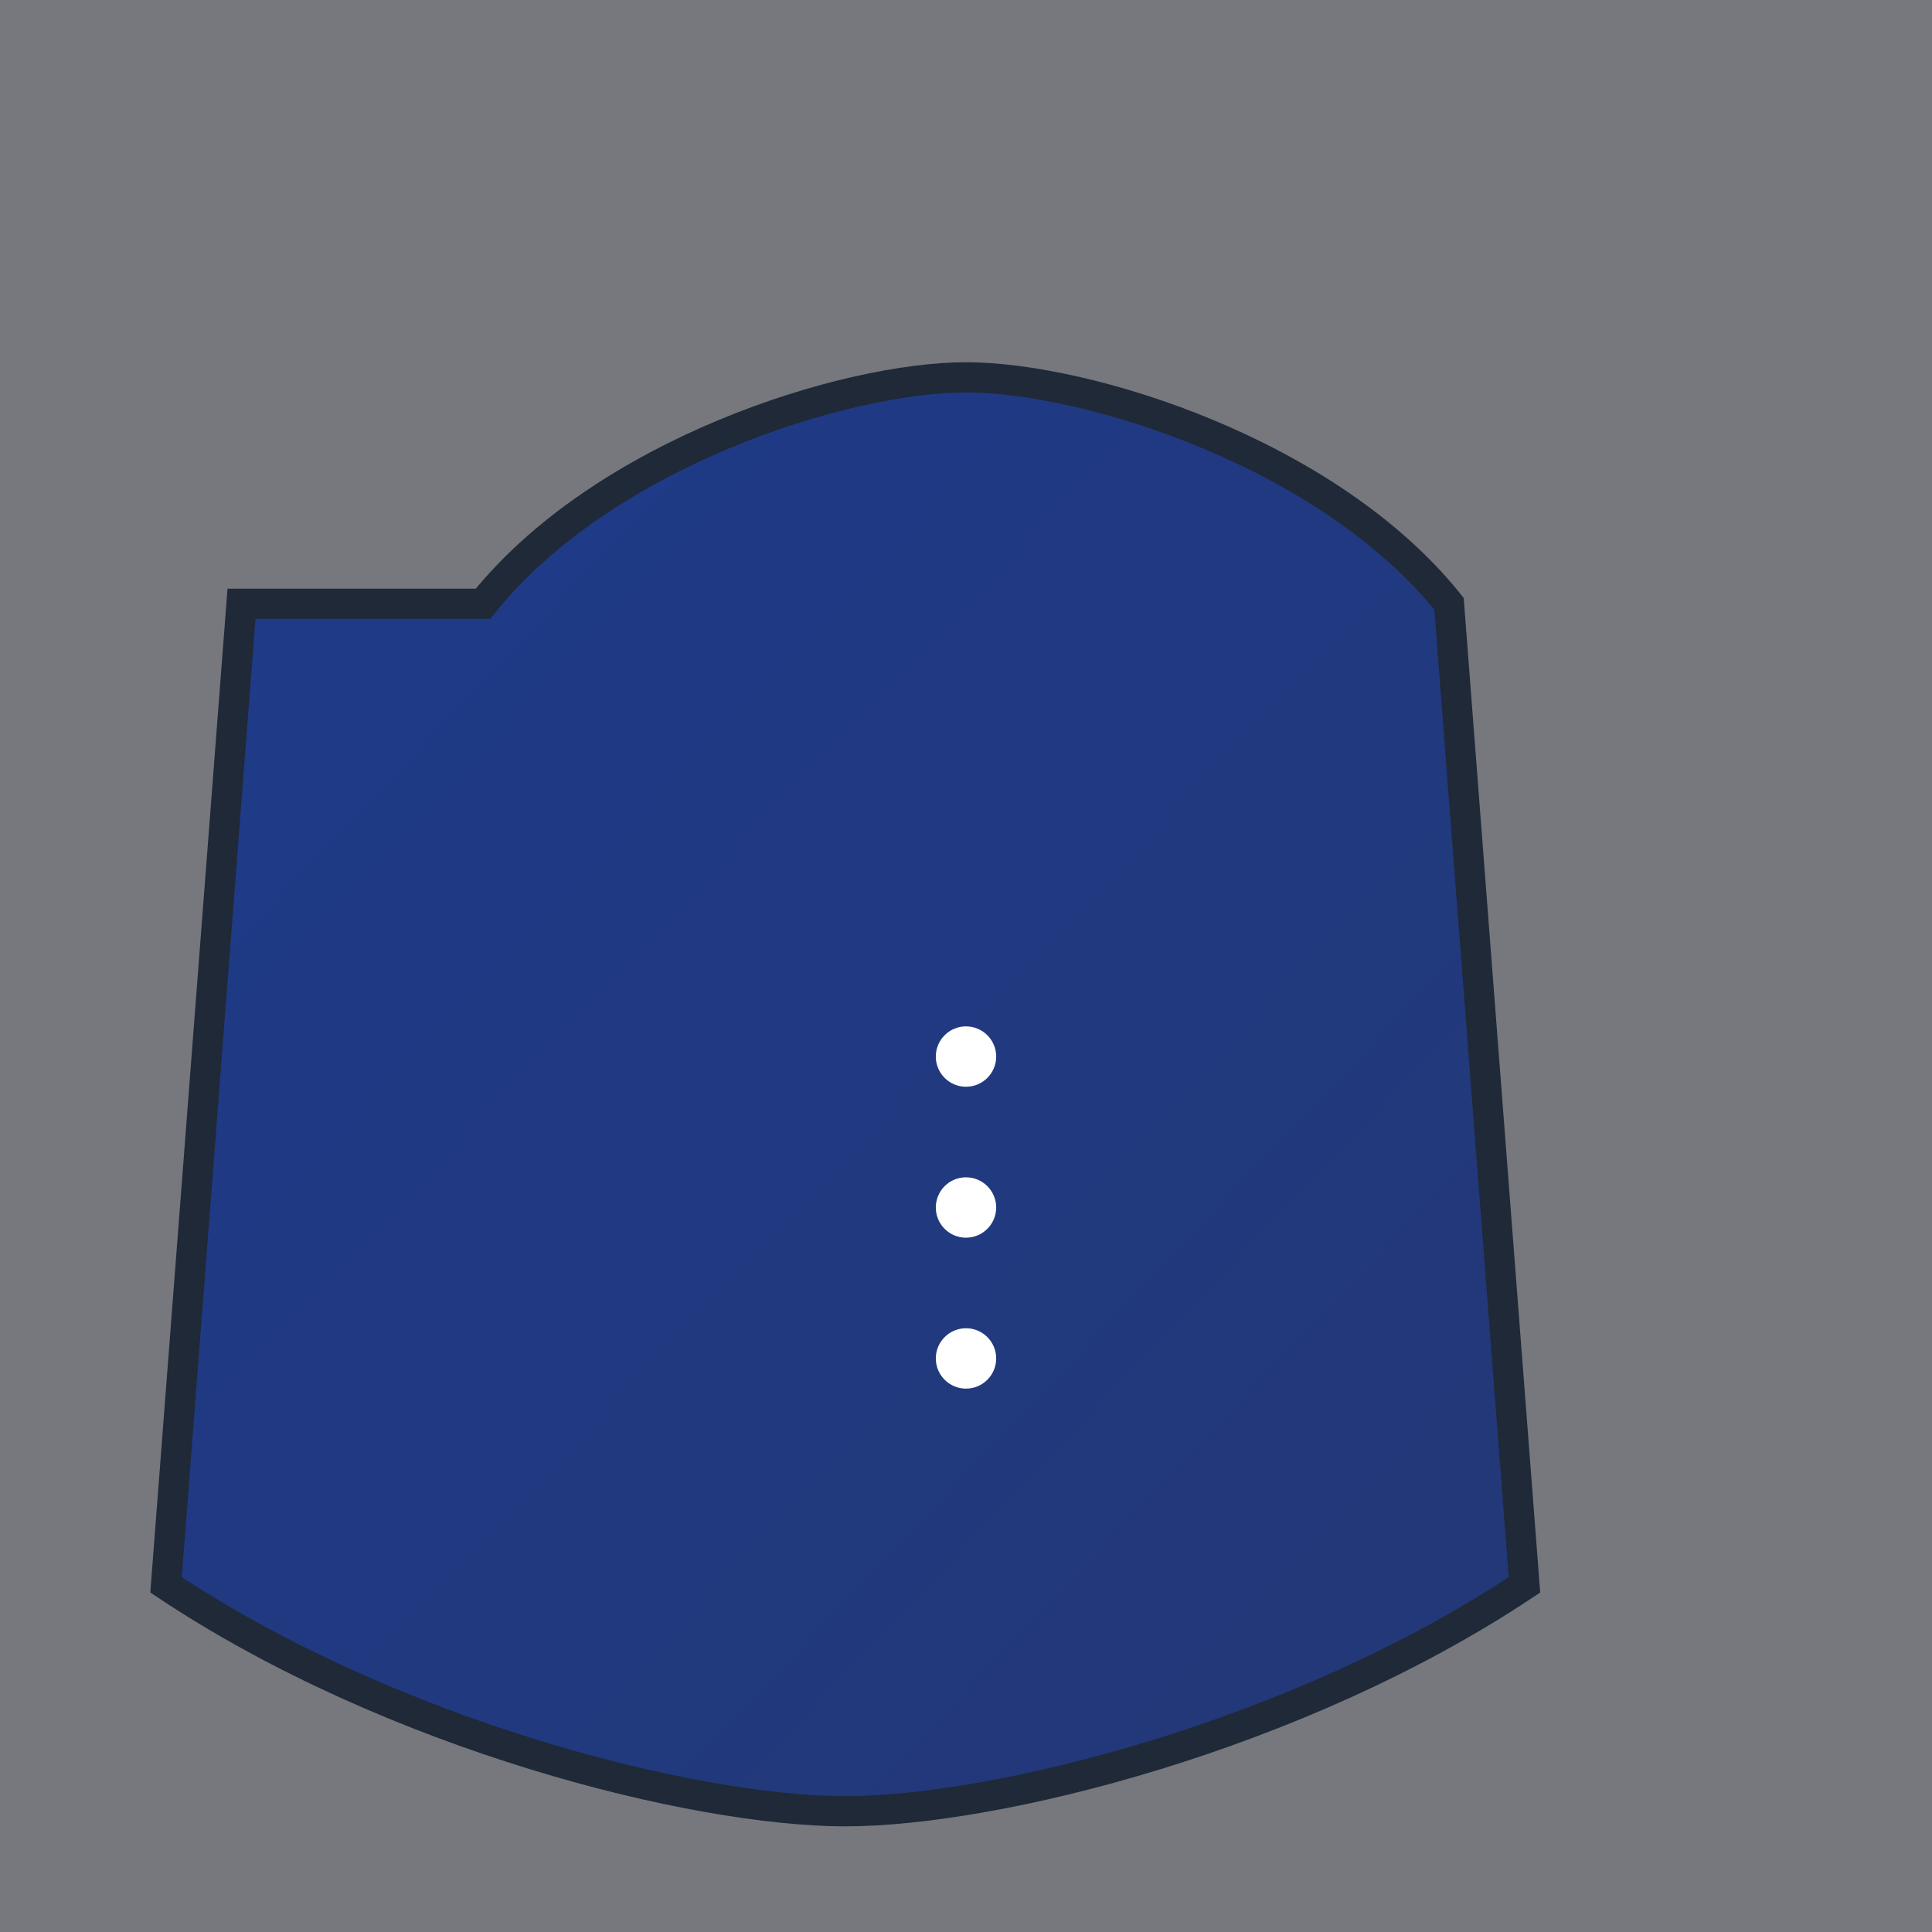 <svg width="256" height="256" viewBox="0 0 256 256" xmlns="http://www.w3.org/2000/svg">
<rect x="0" y="0" width="256" height="256" fill="#808080" stroke="none"/>
<defs><linearGradient id="g" x1="0" y1="0" x2="1" y2="1">
<stop offset="0%" stop-color="#1e3a8a"/><stop offset="100%" stop-color="#233876"/>
</linearGradient></defs>
<rect width="256" height="256" fill="#233876" opacity="0.1"/>
<path d="M64 80c16-20 48-30 64-30s48 10 64 30l10 130c-30 20-70 30-90 30s-60-10-90-30l10-130z" fill="url(#g)" stroke="#1f2937" stroke-width="4"/>
<circle cx="128" cy="140" r="4" fill="#fff"/>
<circle cx="128" cy="160" r="4" fill="#fff"/>
<circle cx="128" cy="180" r="4" fill="#fff"/>
</svg>
